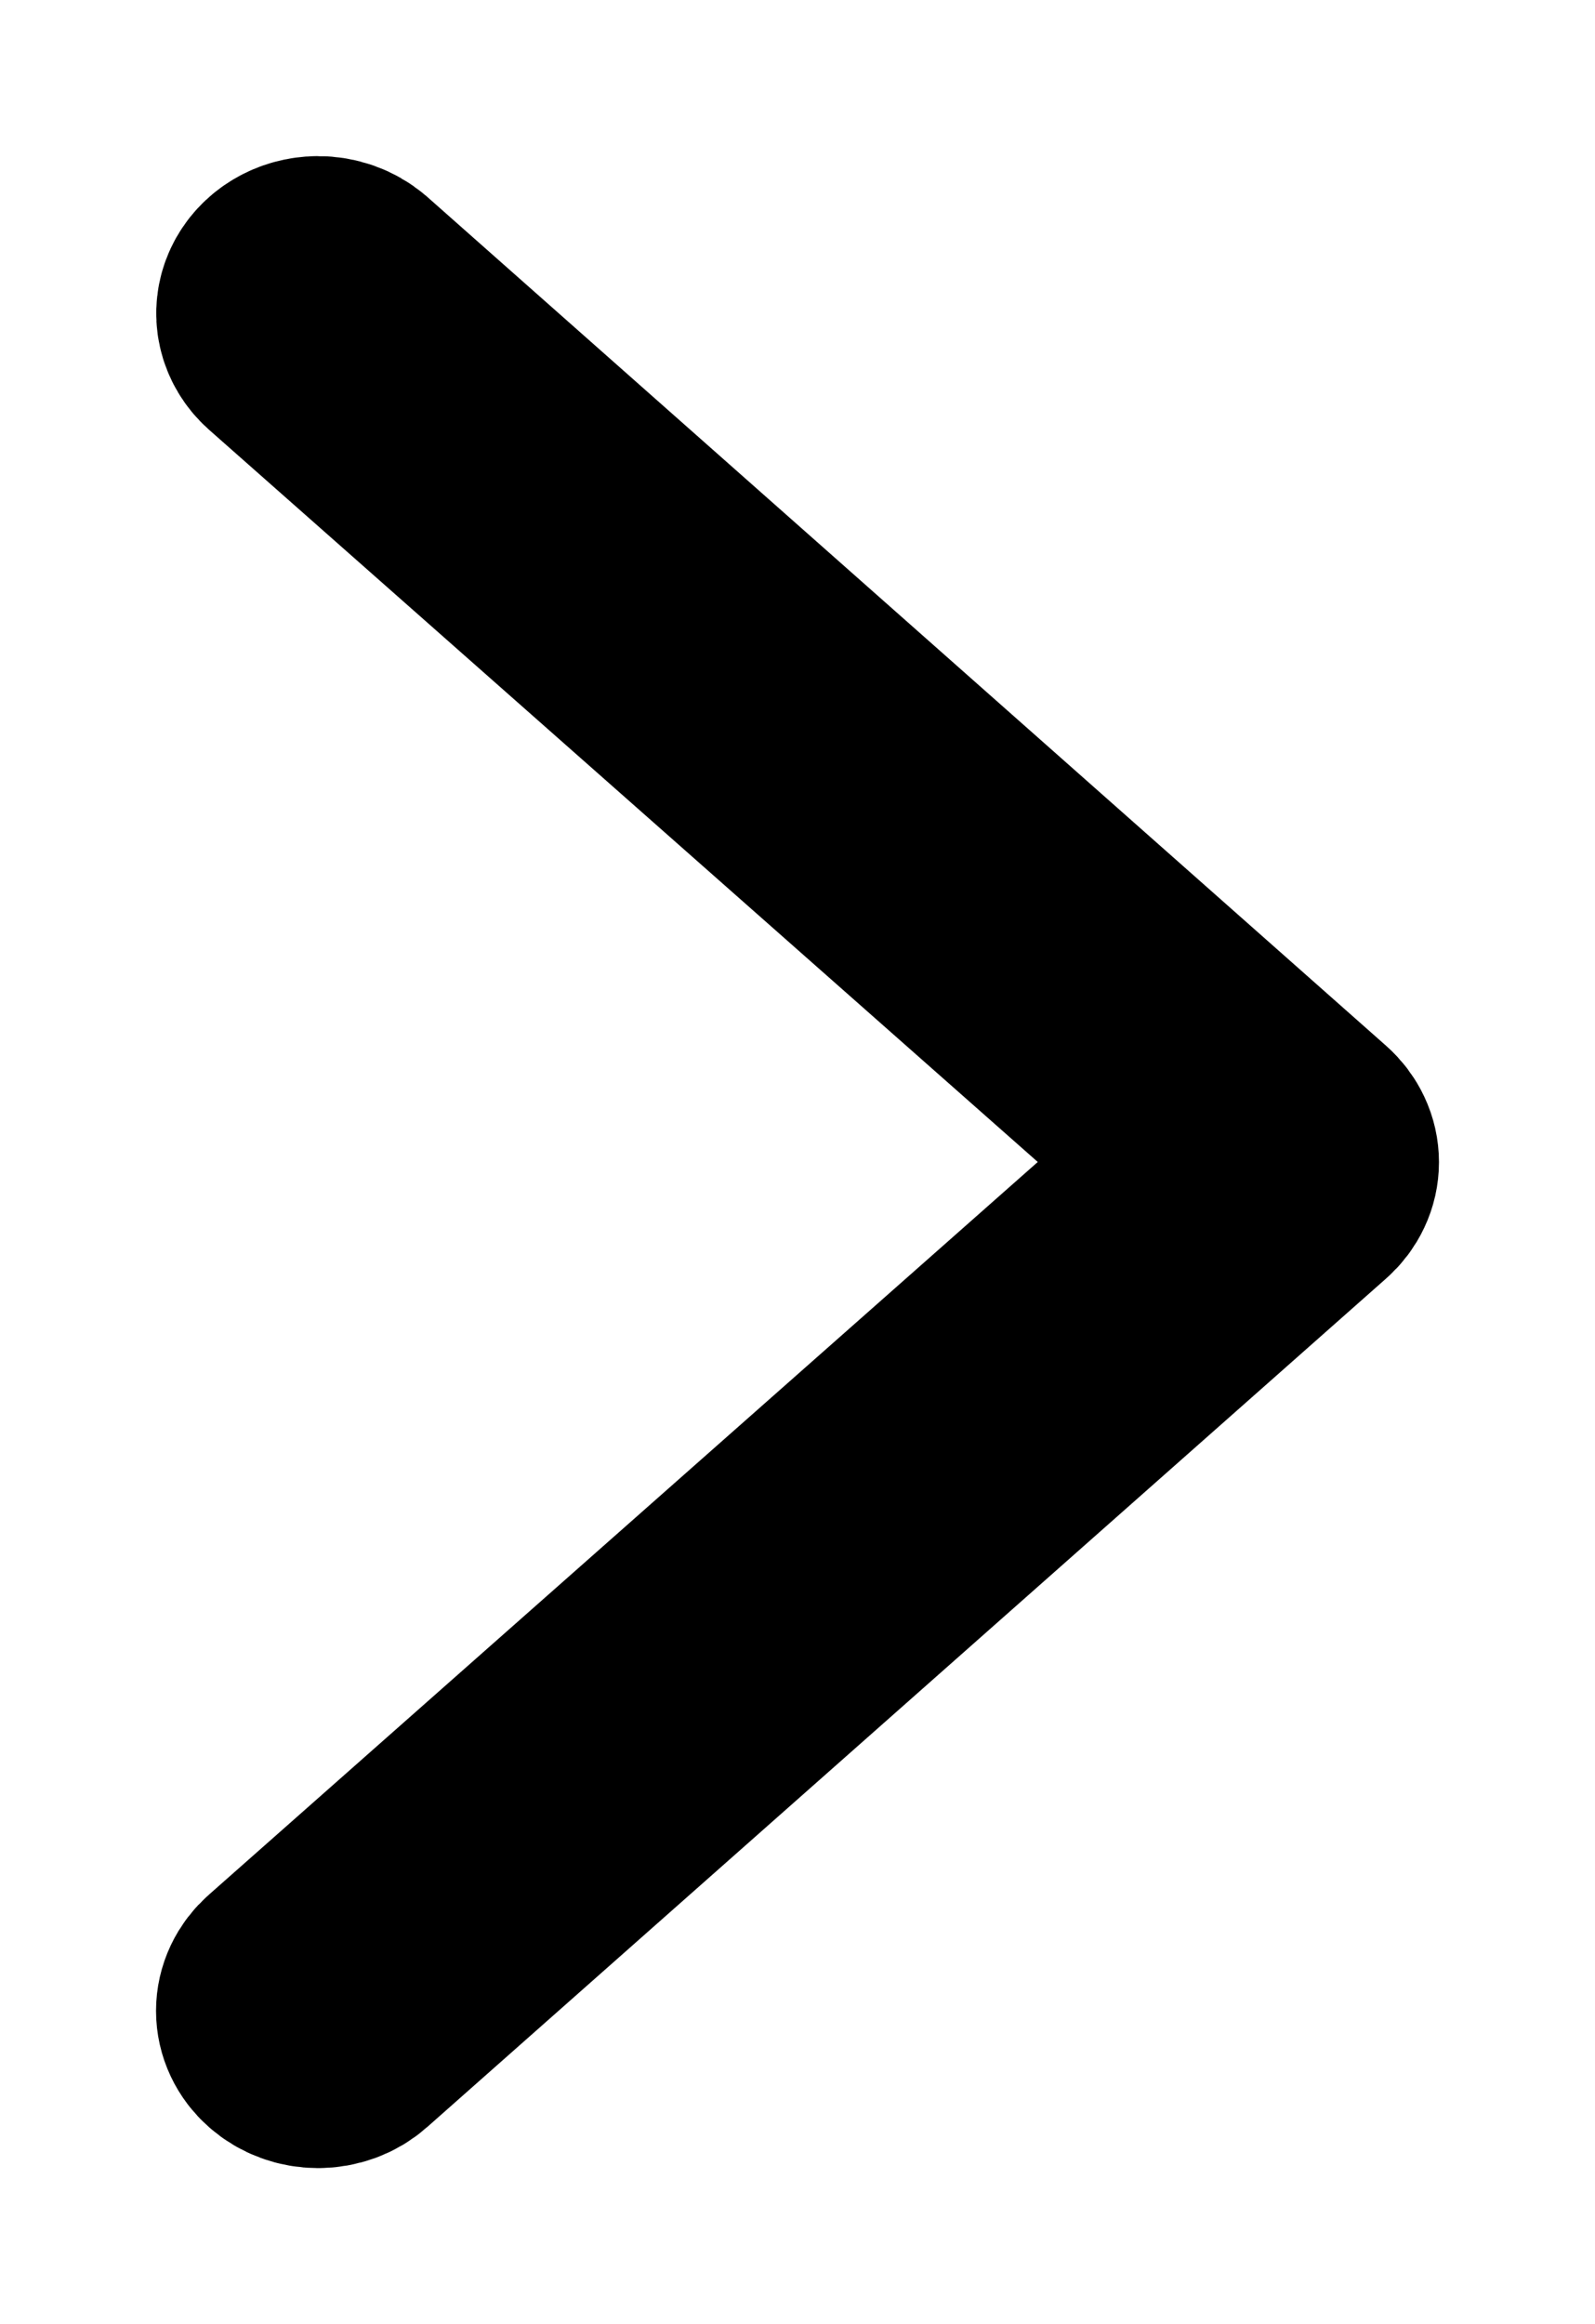 <svg width="46" height="67" viewBox="0 0 46 67" fill="none" xmlns="http://www.w3.org/2000/svg">
<g filter="url(#filter0_d)">
<path d="M35.216 29.496L8.343 53.241C8.234 53.336 8.148 53.449 8.089 53.574C8.03 53.699 8 53.833 8 53.968C8 54.103 8.03 54.237 8.089 54.362C8.148 54.487 8.234 54.6 8.343 54.695C8.452 54.792 8.581 54.869 8.724 54.921C8.866 54.973 9.018 55 9.173 55C9.327 55 9.479 54.973 9.622 54.921C9.764 54.869 9.893 54.792 10.002 54.695L37.656 30.235C37.765 30.139 37.851 30.025 37.91 29.899C37.97 29.773 38 29.638 38 29.502C38 29.366 37.97 29.231 37.91 29.105C37.851 28.979 37.765 28.864 37.656 28.768L10.002 4.296C9.777 4.105 9.477 3.999 9.166 4C8.936 4.002 8.711 4.064 8.521 4.178C8.33 4.292 8.182 4.453 8.094 4.641C8.007 4.829 7.983 5.035 8.028 5.235C8.072 5.435 8.182 5.618 8.343 5.763L35.216 29.496Z" fill="#283645"/>
<path d="M35.216 29.496L8.343 53.241C8.234 53.336 8.148 53.449 8.089 53.574C8.03 53.699 8 53.833 8 53.968C8 54.103 8.03 54.237 8.089 54.362C8.148 54.487 8.234 54.6 8.343 54.695C8.452 54.792 8.581 54.869 8.724 54.921C8.866 54.973 9.018 55 9.173 55C9.327 55 9.479 54.973 9.622 54.921C9.764 54.869 9.893 54.792 10.002 54.695L37.656 30.235C37.765 30.139 37.851 30.025 37.91 29.899C37.97 29.773 38 29.638 38 29.502C38 29.366 37.97 29.231 37.91 29.105C37.851 28.979 37.765 28.864 37.656 28.768L10.002 4.296C9.777 4.105 9.477 3.999 9.166 4C8.936 4.002 8.711 4.064 8.521 4.178C8.33 4.292 8.182 4.453 8.094 4.641C8.007 4.829 7.983 5.035 8.028 5.235C8.072 5.435 8.182 5.618 8.343 5.763L35.216 29.496Z" stroke="black" stroke-width="7"/>
</g>
<defs>
<filter id="filter0_d" x="0.5" y="0.5" width="45" height="66" filterUnits="userSpaceOnUse" color-interpolation-filters="sRGB">
<feFlood flood-opacity="0" result="BackgroundImageFix"/>
<feColorMatrix in="SourceAlpha" type="matrix" values="0 0 0 0 0 0 0 0 0 0 0 0 0 0 0 0 0 0 127 0"/>
<feOffset dy="4"/>
<feGaussianBlur stdDeviation="2"/>
<feColorMatrix type="matrix" values="0 0 0 0 0 0 0 0 0 0 0 0 0 0 0 0 0 0 0.25 0"/>
<feBlend mode="normal" in2="BackgroundImageFix" result="effect1_dropShadow"/>
<feBlend mode="normal" in="SourceGraphic" in2="effect1_dropShadow" result="shape"/>
</filter>
</defs>
</svg>
